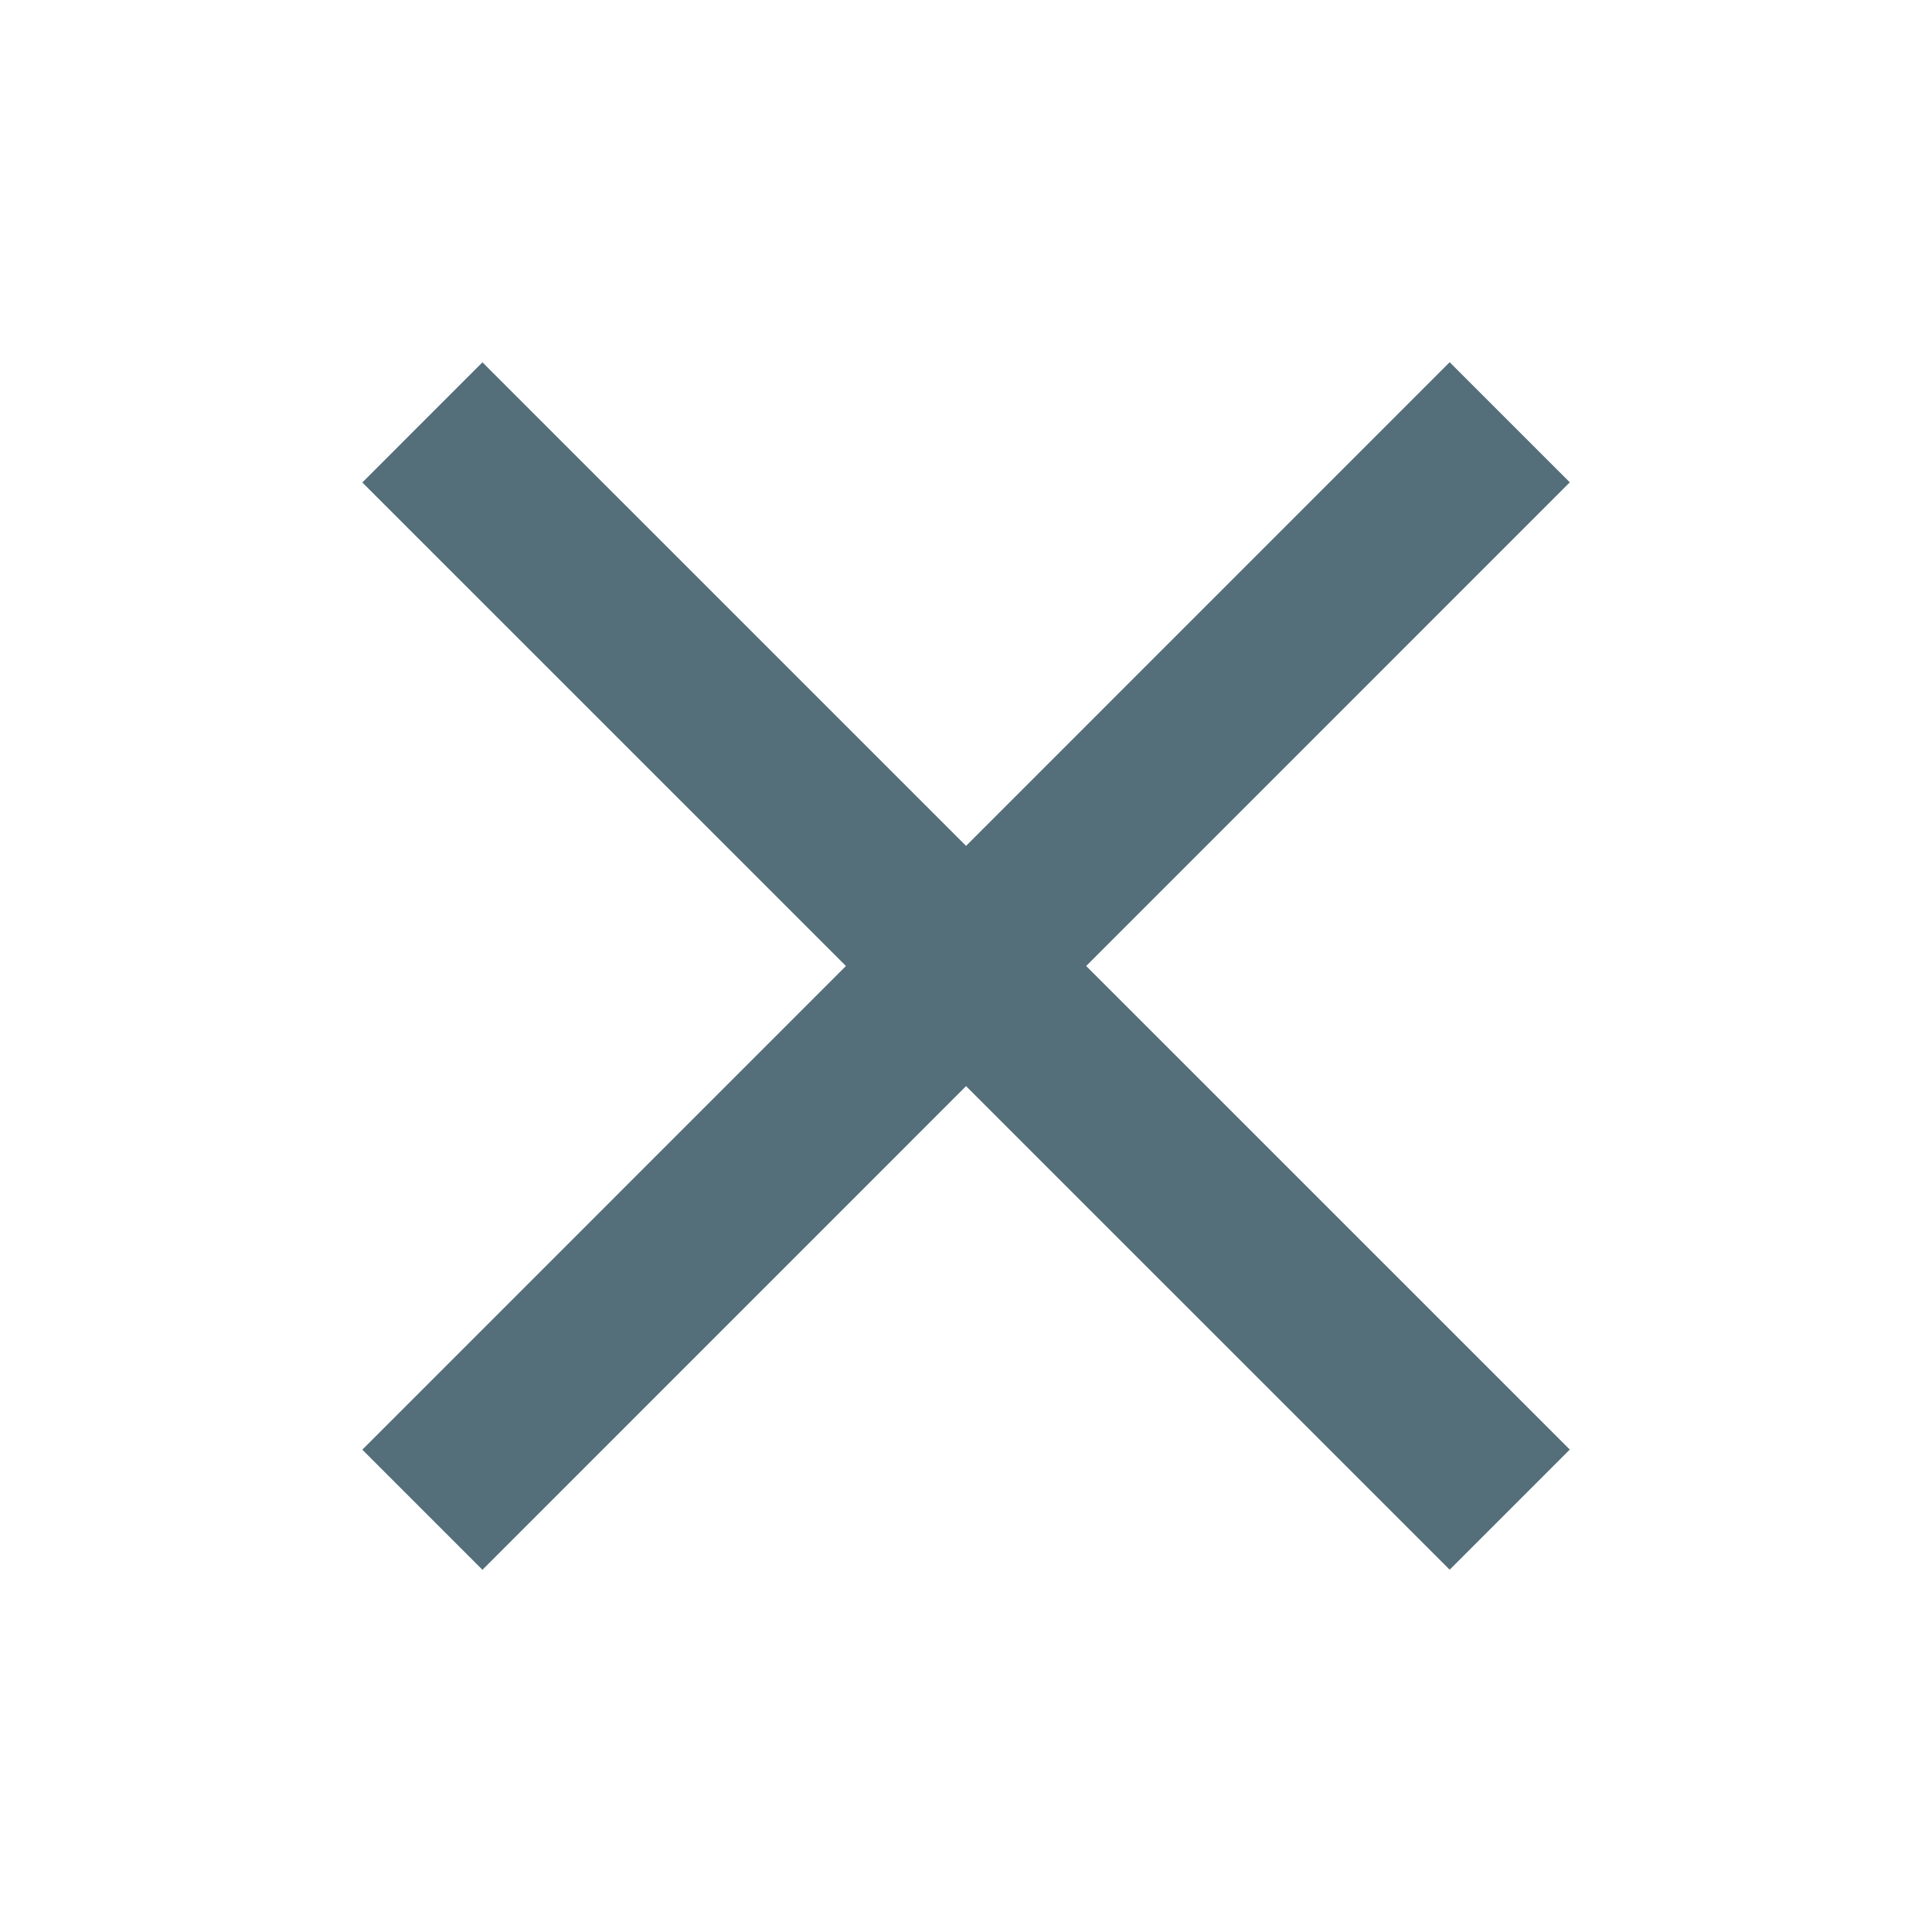 <?xml version="1.0" encoding="UTF-8" standalone="no"?>
<!-- Created with Inkscape (http://www.inkscape.org/) -->

<svg
   width="64"
   height="64"
   viewBox="0 0 16.933 16.933"
   version="1.1"
   id="svg5"
   sodipodi:docname="close.svg"
   inkscape:version="1.2 (dc2aedaf03, 2022-05-15)"
   xmlns:inkscape="http://www.inkscape.org/namespaces/inkscape"
   xmlns:sodipodi="http://sodipodi.sourceforge.net/DTD/sodipodi-0.dtd"
   xmlns="http://www.w3.org/2000/svg"
   xmlns:svg="http://www.w3.org/2000/svg">
  <sodipodi:namedview
     id="namedview7"
     pagecolor="#ffffff"
     bordercolor="#666666"
     borderopacity="1.0"
     inkscape:pageshadow="2"
     inkscape:pageopacity="0.0"
     inkscape:pagecheckerboard="0"
     inkscape:document-units="px"
     showgrid="false"
     units="px"
     width="64px"
     inkscape:object-paths="true"
     inkscape:snap-intersection-paths="true"
     inkscape:snap-smooth-nodes="true"
     inkscape:snap-midpoints="true"
     inkscape:snap-object-midpoints="true"
     inkscape:snap-center="true"
     inkscape:snap-bbox="true"
     inkscape:bbox-paths="true"
     inkscape:bbox-nodes="true"
     inkscape:snap-bbox-edge-midpoints="true"
     inkscape:snap-bbox-midpoints="true"
     inkscape:zoom="4.08367"
     inkscape:cx="-12.488766"
     inkscape:cy="31.466793"
     inkscape:window-width="1198"
     inkscape:window-height="688"
     inkscape:window-x="90"
     inkscape:window-y="40"
     inkscape:window-maximized="0"
     inkscape:current-layer="layer1"
     inkscape:showpageshadow="2"
     inkscape:deskcolor="#d1d1d1" />
  <defs
     id="defs2" />
  <g
     inkscape:label="Layer 1"
     inkscape:groupmode="layer"
     id="layer1">
    <path
       style="fill:none;stroke:#546e7a;stroke-width:1.489;stroke-linecap:butt;stroke-linejoin:miter;stroke-miterlimit:4;stroke-dasharray:none;stroke-opacity:1"
       d="M 3.702,3.702 13.232,13.231"
       id="path1299" />
    <path
       style="fill:none;stroke:#546e7a;stroke-width:1.489;stroke-linecap:butt;stroke-linejoin:miter;stroke-miterlimit:4;stroke-dasharray:none;stroke-opacity:1"
       d="M 13.232,3.701 3.702,13.232"
       id="path1785" />
  </g>
</svg>

